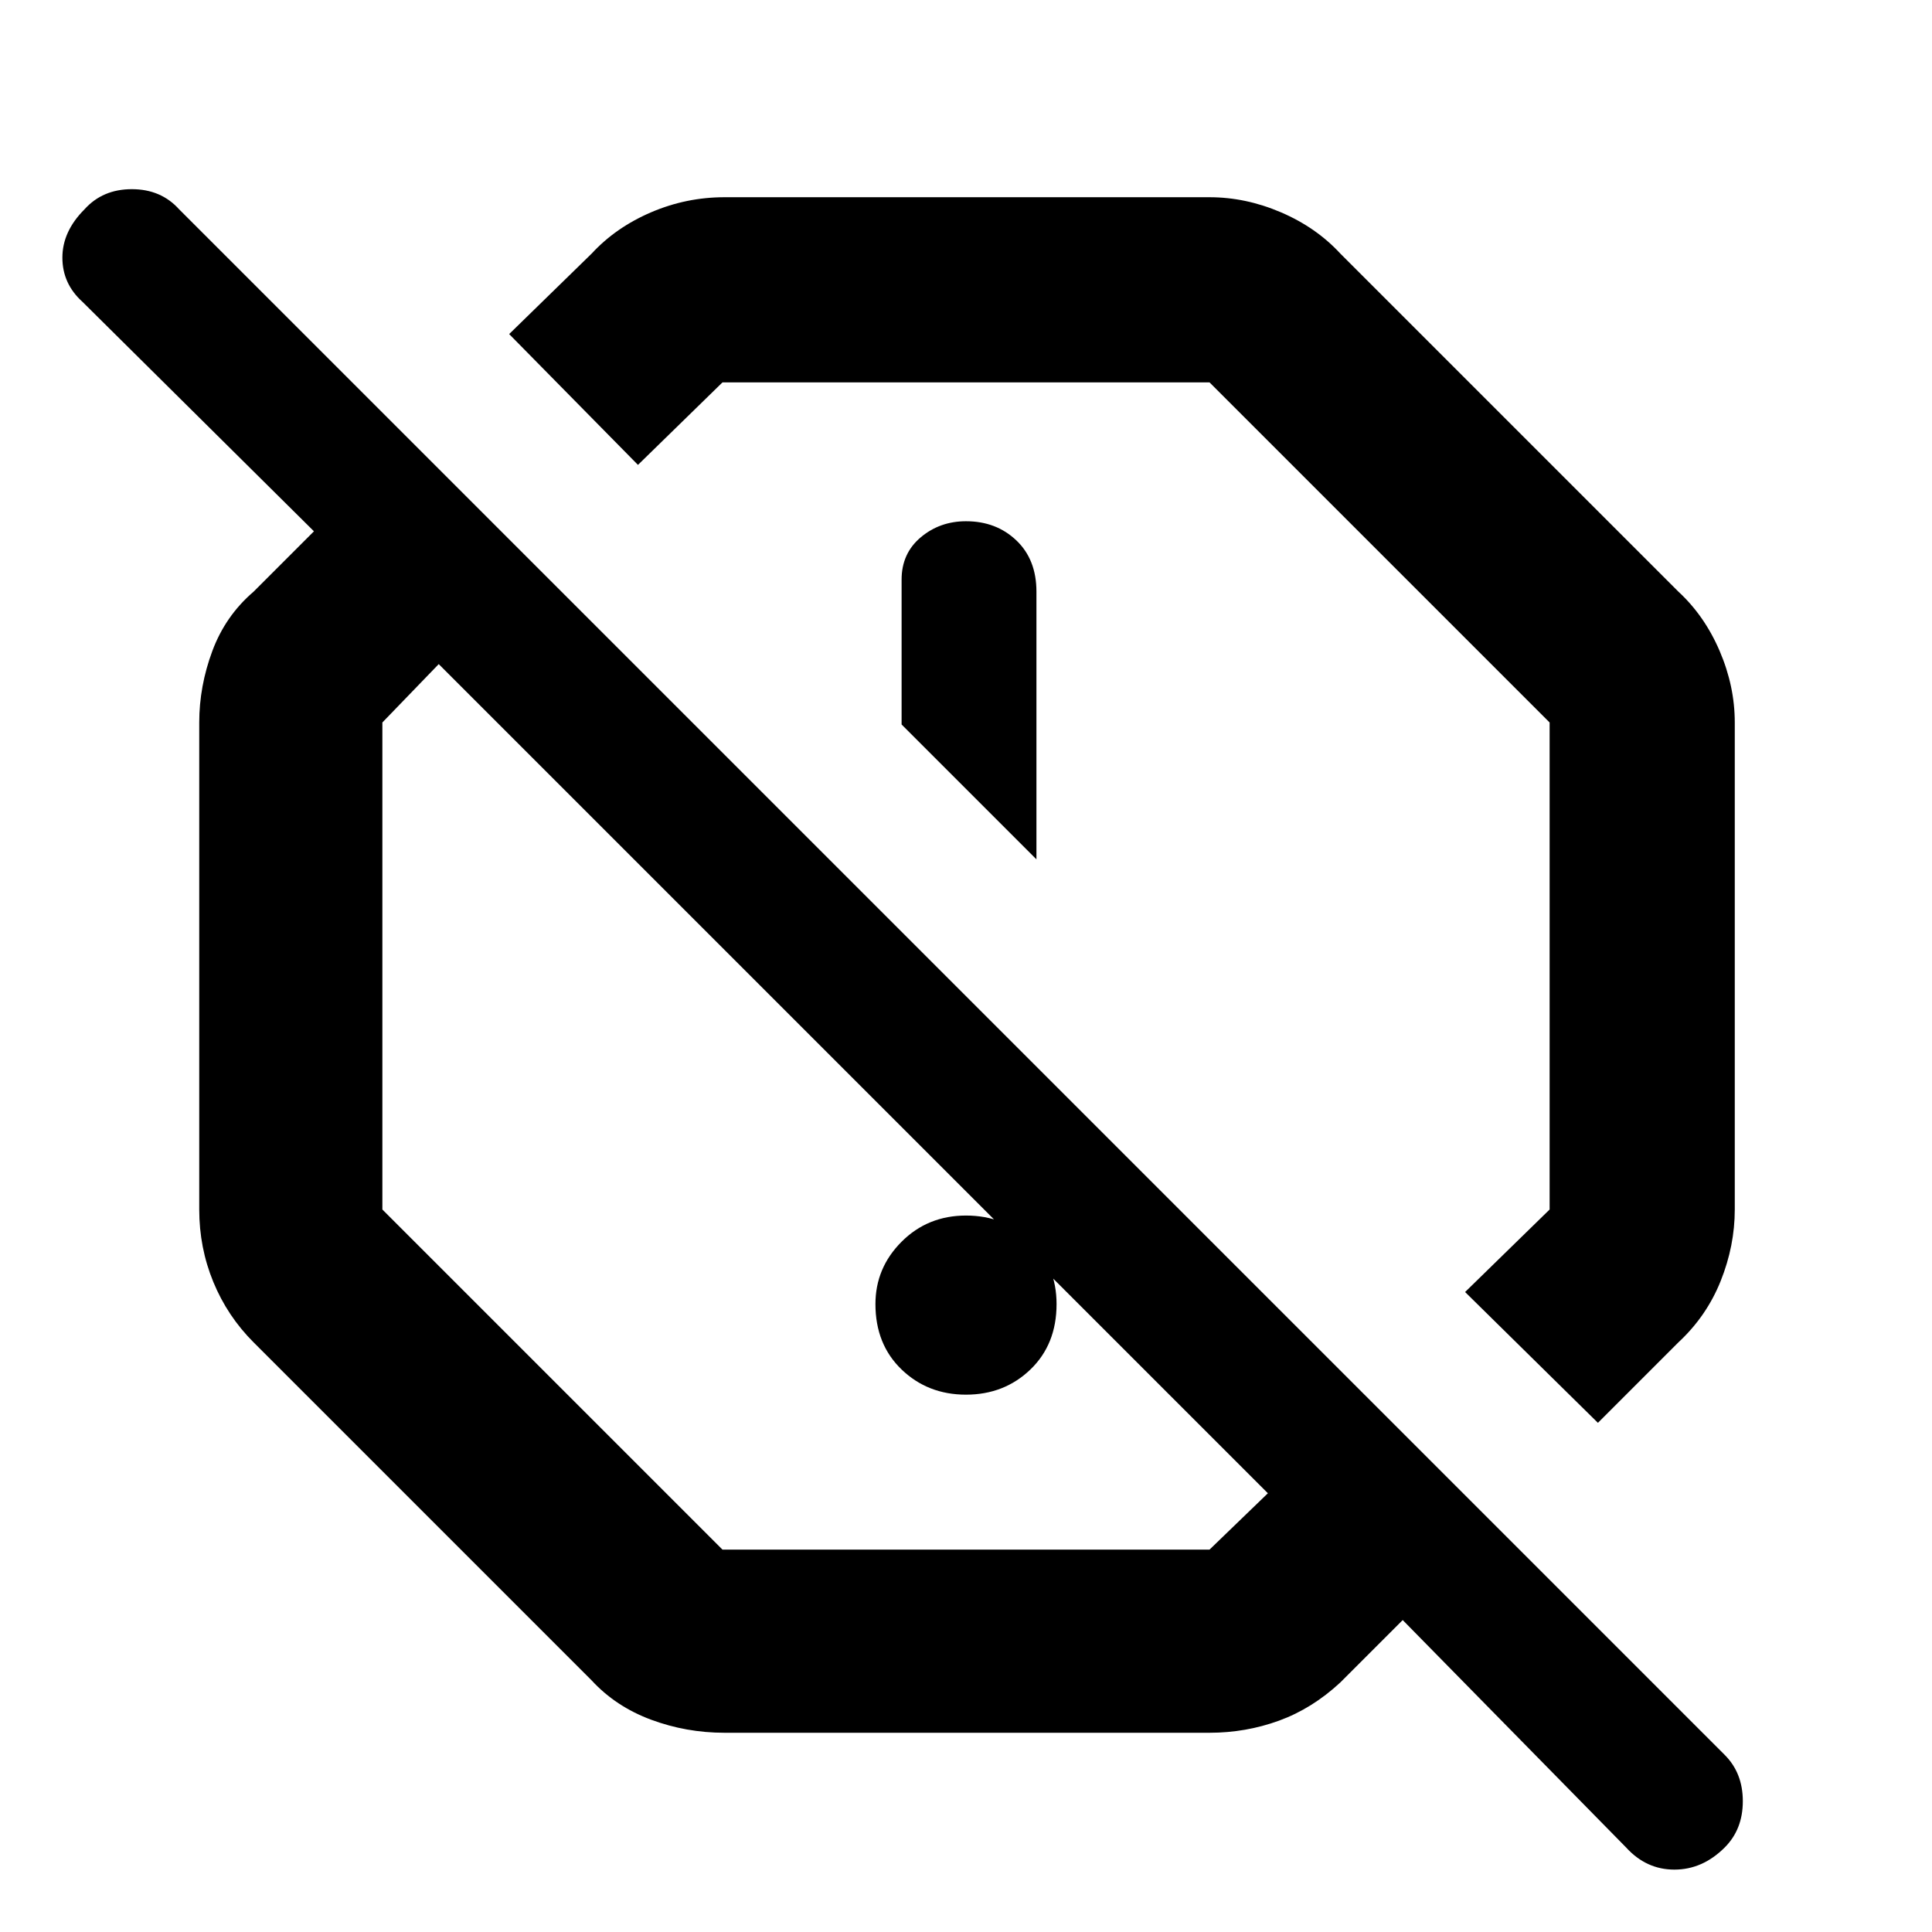 <svg xmlns="http://www.w3.org/2000/svg" height="48" width="48"><path d="m39.7 35.35-3.3-3.25 2.1-2.05v-12.1L30.05 9.5h-12.1l-2.1 2.05-3.2-3.25 2.05-2q.6-.65 1.475-1.025Q17.05 4.9 18 4.9h12.05q.9 0 1.775.375Q32.7 5.65 33.3 6.3l8.4 8.4q.65.6 1.025 1.475.375.875.375 1.775v12.1q0 .9-.35 1.775-.35.875-1.05 1.525Zm-13.95-14V14.7q0-.8-.5-1.275-.5-.475-1.25-.475-.65 0-1.125.4T22.4 14.4V18ZM18 43.05q-.95 0-1.825-.325T14.7 41.75l-8.4-8.4q-.65-.65-1-1.5t-.35-1.8v-12.1q0-.9.325-1.775Q5.6 15.3 6.3 14.7l1.5-1.5-5.75-5.7q-.5-.45-.5-1.1 0-.65.55-1.2.45-.5 1.175-.5.725 0 1.175.5l38.4 38.4q.45.45.45 1.15t-.45 1.15q-.55.55-1.25.55t-1.2-.55l-5.55-5.65-1.55 1.55q-.7.65-1.525.95-.825.3-1.725.3Zm8.15-21.2ZM24 34.65q-.95 0-1.6-.625-.65-.625-.65-1.625 0-.9.65-1.55t1.6-.65q.95 0 1.6.625.65.625.65 1.575 0 1-.65 1.625t-1.6.625Zm-6.05 3.85h12.1l1.45-1.4-20.6-20.6-1.4 1.45v12.1Zm3.25-11.7Z"/></svg>